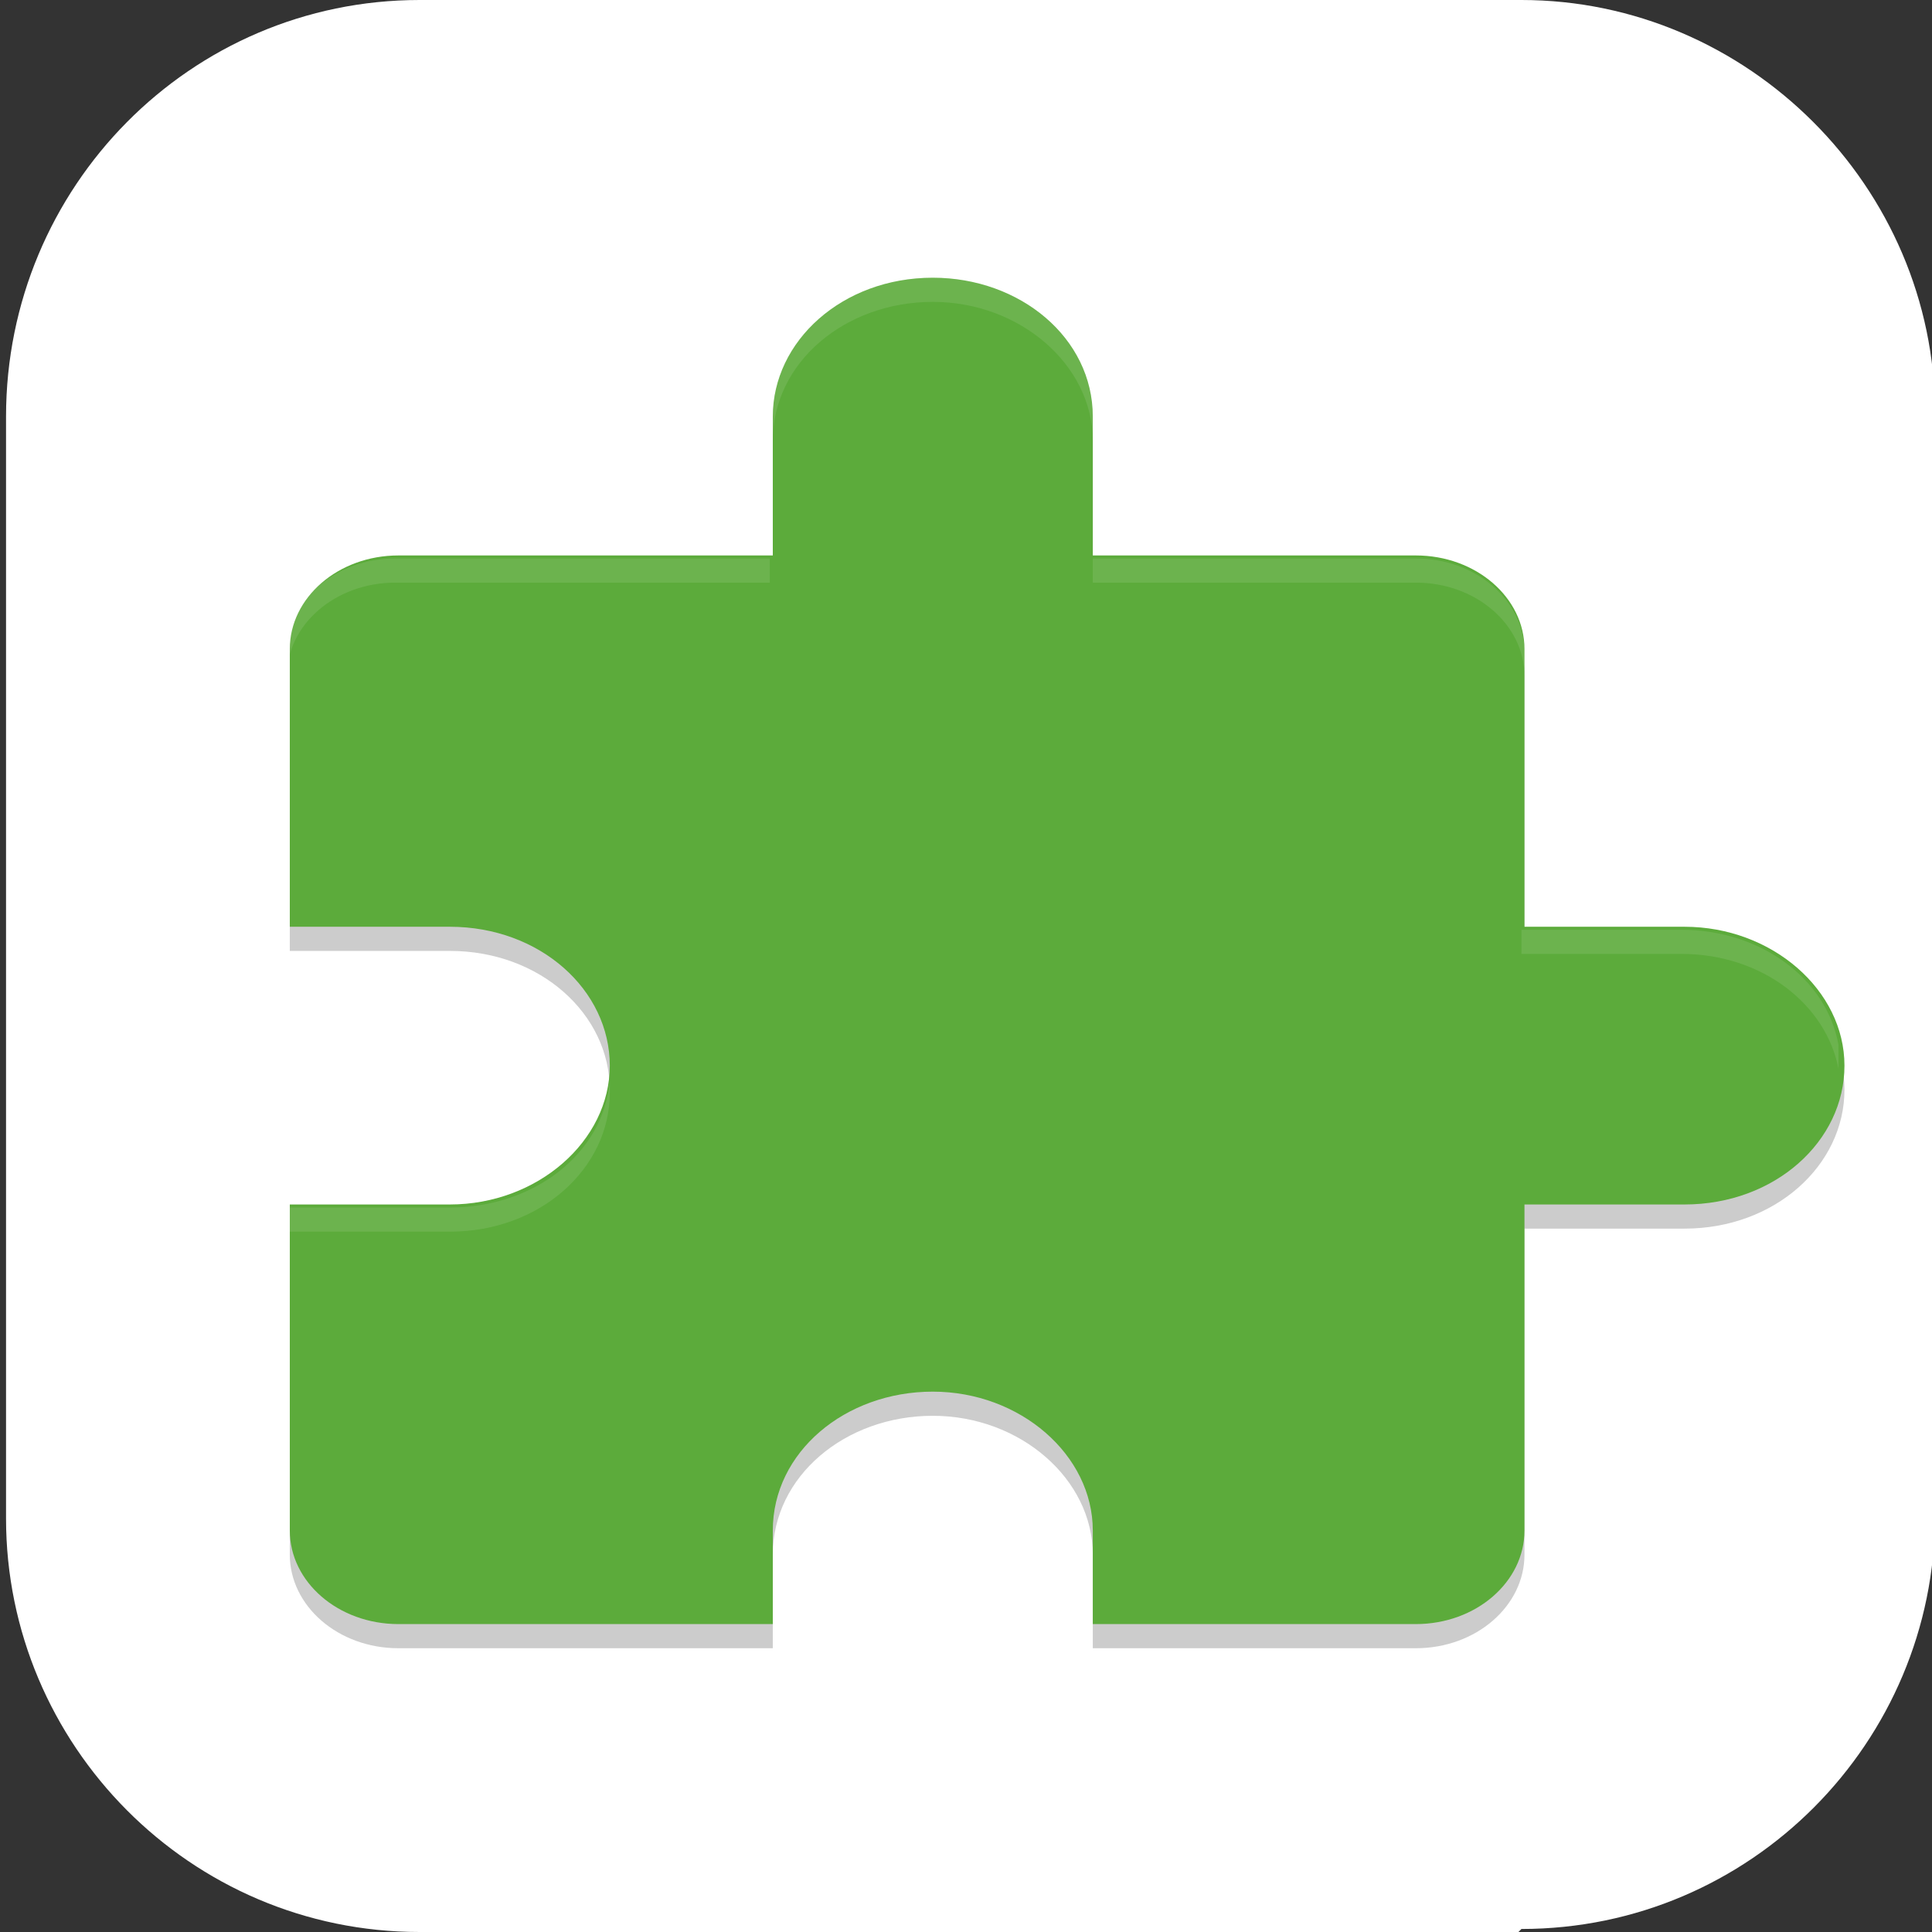 <?xml version="1.0" encoding="UTF-8"?>
<svg id="_图层_1" xmlns="http://www.w3.org/2000/svg" version="1.1" viewBox="0 0 64 64" width="48" height="48">
  <rect x="0" y="0" width="64" height="64" fill="#333333" stroke="none"/>
  <!-- Generator: Adobe Illustrator 29.0.1, SVG Export Plug-In . SVG Version: 2.1.0 Build 192)  -->
  <defs>
    <style>
      .st0, .st1 {
        fill: #fff;
      }

      .st2 {
        fill: #5cab3b;
      }

      .st3 {
        opacity: .2;
      }

      .st3, .st1 {
        isolation: isolate;
      }

      .st1 {
        opacity: .1;
      }
    </style>
  </defs>
  <path class="st0" d="M50.3,64H13.9C6.3,64,.2,57.8.2,50.3V13.8C.2,6.2,6.3,0,13.9,0h36.5c7.5,0,13.7,6.2,13.7,13.7v36.5c0,7.5-6.1,13.7-13.7,13.7h0Z"/>
  <g>
    <path class="st3" d="M30.9,10c-3,0-5.3,2.1-5.3,4.6v4.6h-12.4c-2,0-3.6,1.4-3.6,3.1v9.2h5.3c3,0,5.3,2.1,5.3,4.6s-2.4,4.6-5.3,4.6h-5.3v10.8c0,1.7,1.6,3.1,3.6,3.1h12.4v-3.1c0-2.6,2.4-4.6,5.3-4.6s5.3,2.1,5.3,4.6v3.1h10.7c2,0,3.6-1.4,3.6-3.1v-10.8h5.3c3,0,5.3-2.1,5.3-4.6s-2.4-4.6-5.3-4.6h-5.3v-9.2c0-1.7-1.6-3.1-3.6-3.1h-10.7v-4.6c0-2.6-2.4-4.6-5.3-4.6Z"/>
    <path class="st2" d="M30.9,9.2c-3,0-5.3,2.1-5.3,4.6v4.6h-12.4c-2,0-3.6,1.4-3.6,3.1v9.2h5.3c3,0,5.3,2.1,5.3,4.6s-2.4,4.6-5.3,4.6h-5.3v10.8c0,1.7,1.6,3.1,3.6,3.1h12.4v-3.1c0-2.6,2.4-4.6,5.3-4.6s5.3,2.1,5.3,4.6v3.1h10.7c2,0,3.6-1.4,3.6-3.1v-10.8h5.3c3,0,5.3-2.1,5.3-4.6s-2.4-4.6-5.3-4.6h-5.3v-9.2c0-1.7-1.6-3.1-3.6-3.1h-10.7v-4.6c0-2.6-2.4-4.6-5.3-4.6Z"/>
    <path class="st1" d="M30.9,9.2c-3,0-5.3,2.1-5.3,4.6v.8c0-2.6,2.4-4.6,5.3-4.6s5.3,2.1,5.3,4.6v-.8c0-2.6-2.4-4.6-5.3-4.6ZM13.1,18.5c-2,0-3.6,1.4-3.6,3.1v.8c0-1.7,1.6-3.1,3.6-3.1h12.4v-.8h-12.4ZM36.2,18.5v.8h10.7c2,0,3.6,1.4,3.6,3.1v-.8c0-1.7-1.6-3.1-3.6-3.1h-10.7ZM50.4,30.8v.8h5.3c2.7,0,4.8,1.7,5.2,3.8,0-.3,0-.5,0-.8s0-.3,0-.4c0,.1,0,.3,0,.4-.4-2.2-2.6-3.8-5.2-3.8h-5.3ZM20.2,35.8c-.2,2.4-2.5,4.2-5.3,4.2h-5.3v.8h5.3c3,0,5.3-2.1,5.3-4.6s0-.2,0-.3Z"/>
  </g>
</svg>